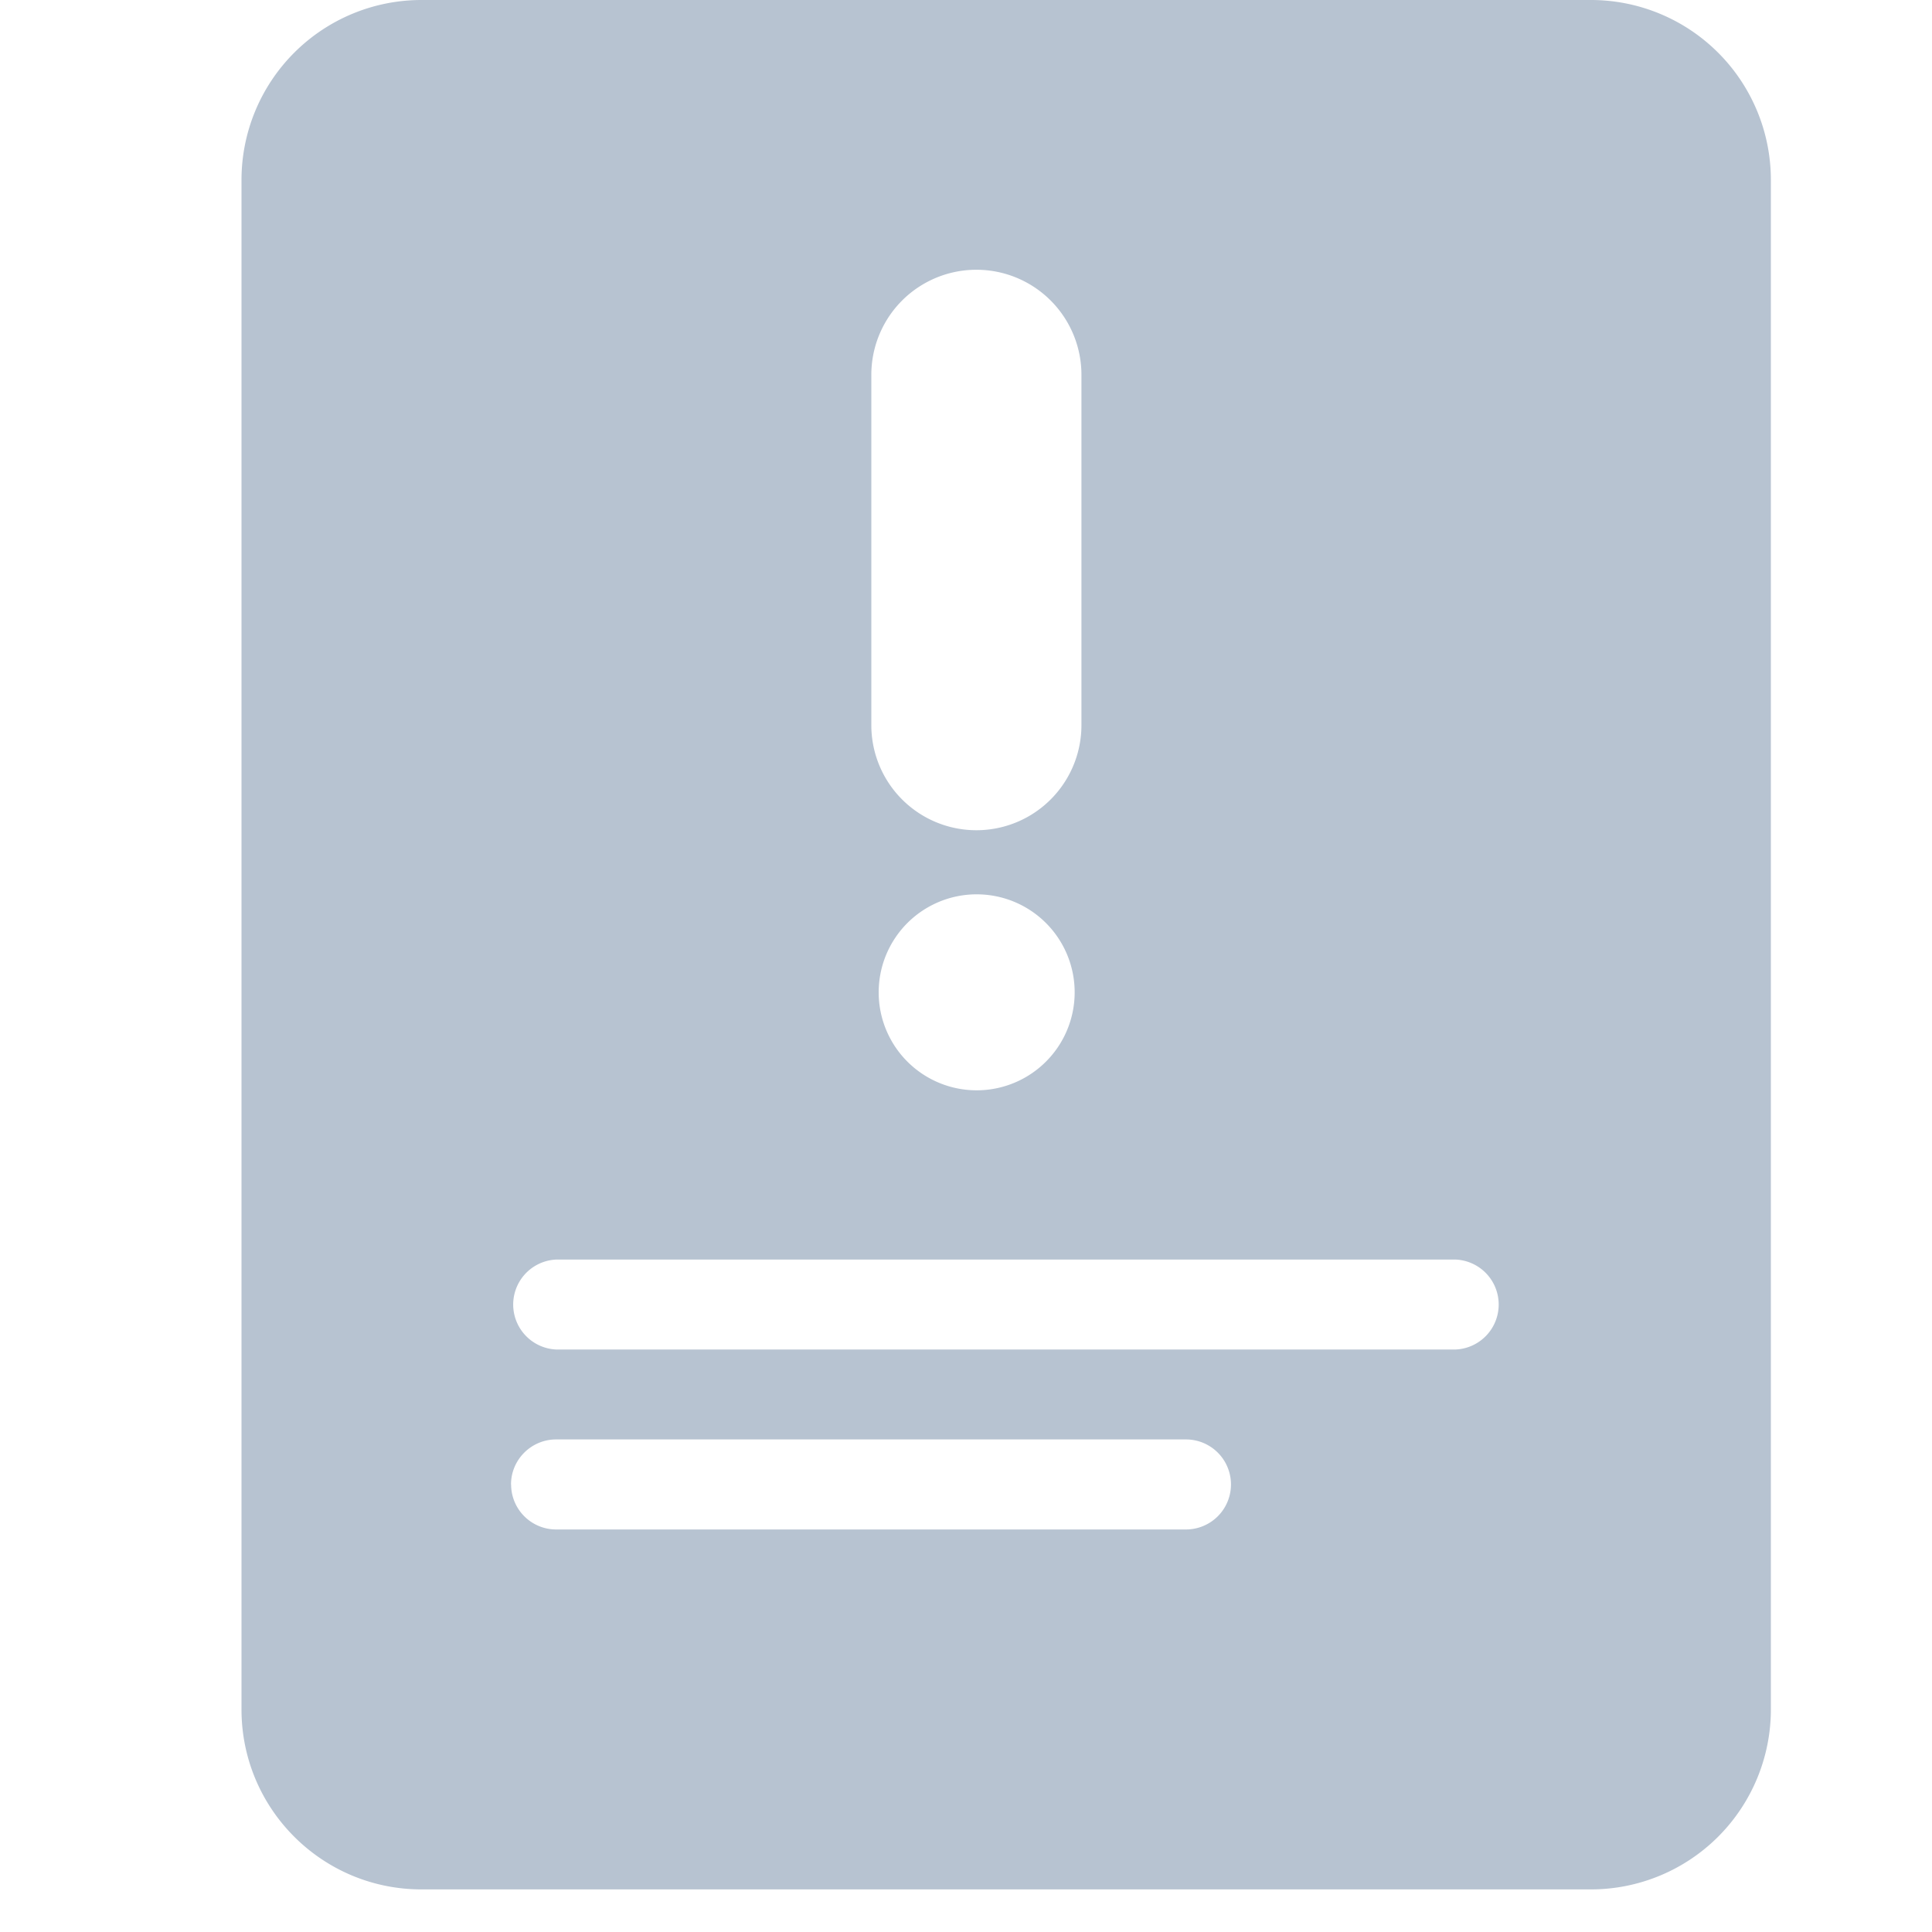 <svg width="20" height="20" fill="none" xmlns="http://www.w3.org/2000/svg">
    <path fill-rule="evenodd" clip-rule="evenodd" d="M4.363 0A1.863 1.863 0 0 0 2.5 1.863v15.833c0 1.029.834 1.863 1.863 1.863H16.47a1.863 1.863 0 0 0 1.862-1.863V1.863A1.863 1.863 0 0 0 16.471 0H4.363zm4.904 9.709a1.014 1.014 0 1 0 1.687 1.127 1.014 1.014 0 0 0-1.687-1.127zM9.02 3.88v3.627a1.087 1.087 0 1 0 2.175 0V3.88a1.087 1.087 0 0 0-2.175 0zm-3.73 11.487c0-.257.21-.466.467-.466h6.52a.466.466 0 1 1 0 .932h-6.52a.466.466 0 0 1-.466-.466zm.467-2.328a.466.466 0 0 0 0 .931h9.313a.466.466 0 0 0 0-.931H5.758z" fill="#B7C3D1"/>
</svg>
